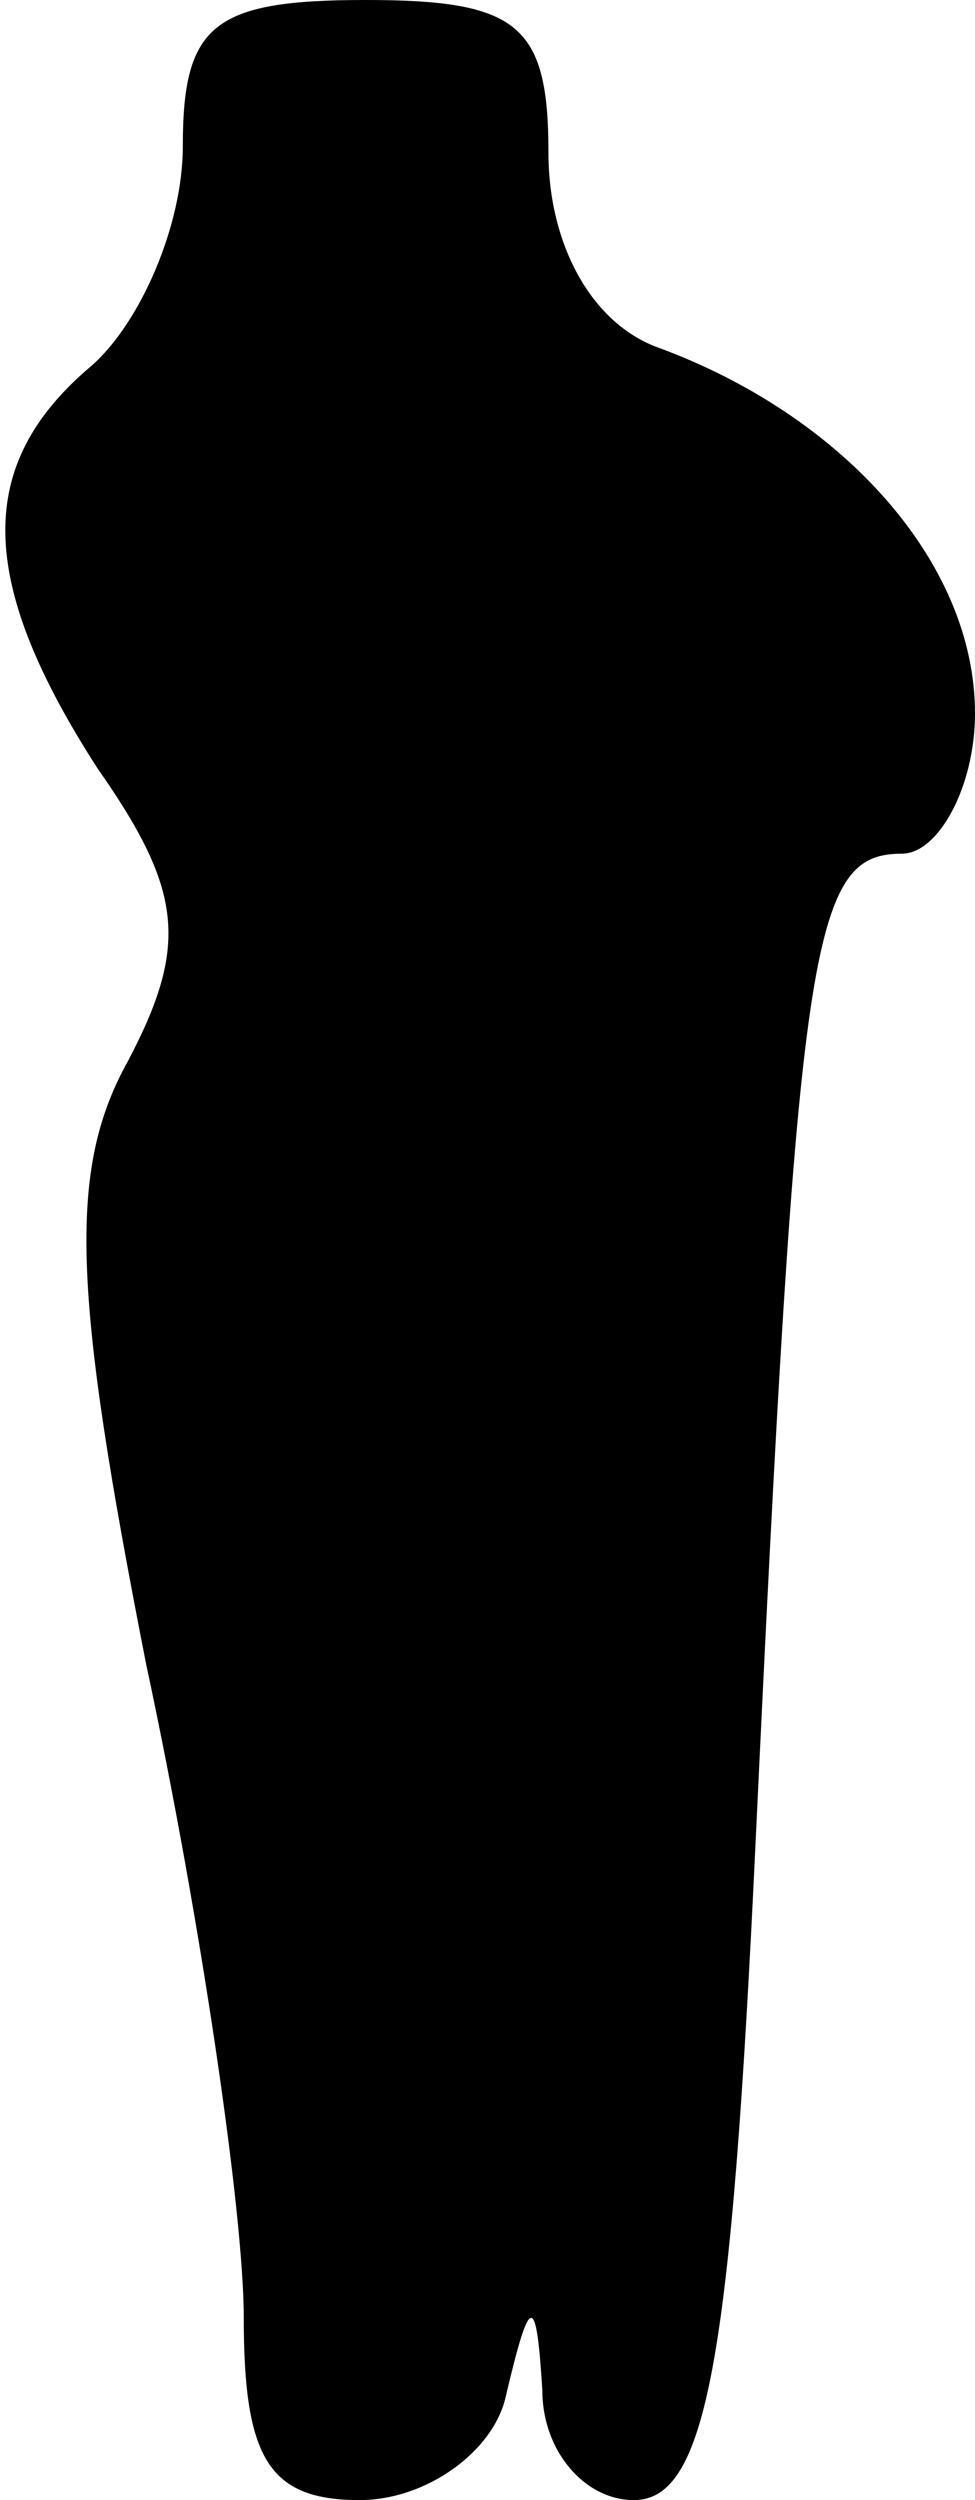 <?xml version="1.0" standalone="no"?>
<!DOCTYPE svg PUBLIC "-//W3C//DTD SVG 20010904//EN"
 "http://www.w3.org/TR/2001/REC-SVG-20010904/DTD/svg10.dtd">
<svg version="1.0" xmlns="http://www.w3.org/2000/svg"
 width="16pt" height="41pt" viewBox="0 0 16 41"
 preserveAspectRatio="xMidYMid meet">
<g transform="translate(0,41) scale(0.1,-0.1)"
fill="#000000" stroke="none">
<path fill="#000000" stroke="none" d="M30 386 c0 -13 -7 -29 -15 -36 -19 -16
-19 -35 1 -66 14 -20 15 -29 5 -48 -10 -18 -9 -38 3 -99 9 -42 16 -90 16 -107
0 -23 4 -30 19 -30 11 0 22 8 24 17 4 17 5 17 6 1 0 -10 7 -18 15 -18 12 0 16
23 20 108 7 148 9 162 24 162 6 0 12 11 12 23 0 25 -22 49 -52 60 -11 4 -18
17 -18 32 0 21 -5 25 -30 25 -25 0 -30 -4 -30 -24z"/>
</g>
</svg>
